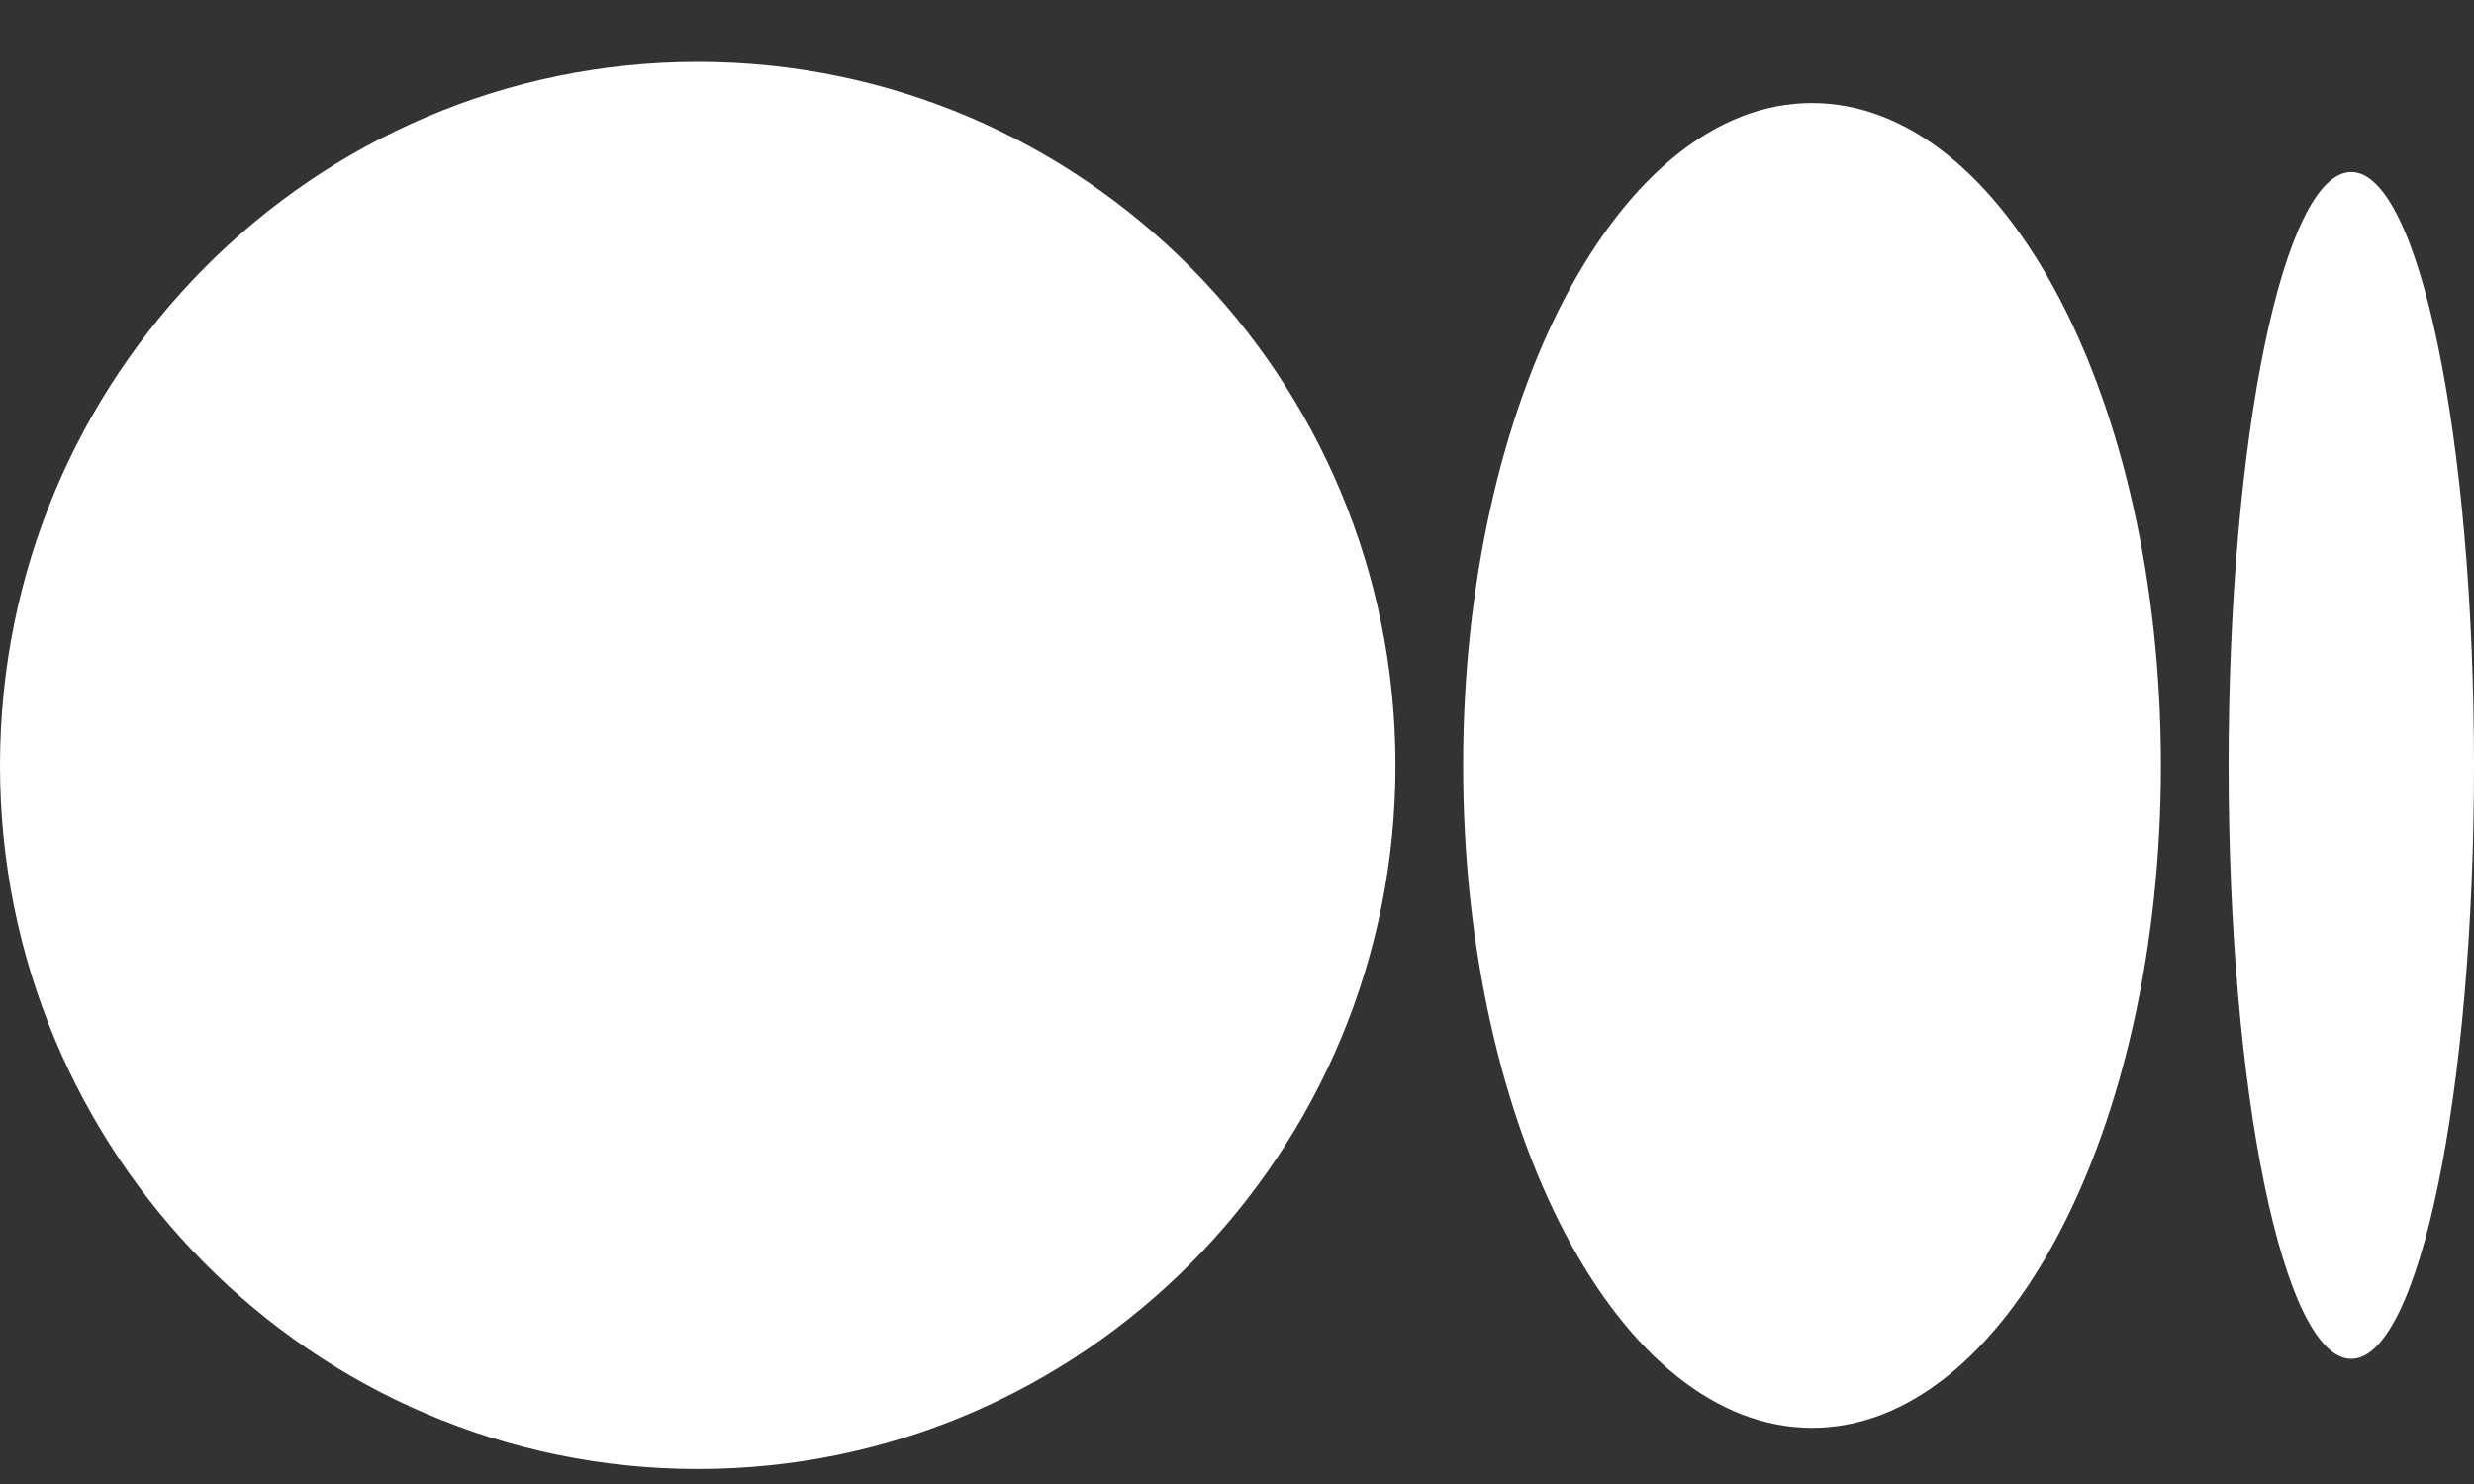 <svg width="20" height="12" viewBox="0 0 20 12" fill="none" xmlns="http://www.w3.org/2000/svg">
<rect x="0" y="0" width="20" height="12" fill="#333333" stroke="none"/>
<path d="M11.281 6.19C11.281 9.332 8.756 11.879 5.641 11.879C2.526 11.879 0 9.331 0 6.19C0 3.048 2.525 0.5 5.641 0.5C8.756 0.5 11.281 3.047 11.281 6.19Z" fill="white"/>
<path d="M17.469 6.19C17.469 9.148 16.206 11.546 14.649 11.546C13.091 11.546 11.828 9.148 11.828 6.19C11.828 3.232 13.091 0.833 14.648 0.833C16.206 0.833 17.469 3.231 17.469 6.19" fill="white"/>
<path d="M20 6.19C20 8.839 19.556 10.988 19.008 10.988C18.46 10.988 18.016 8.84 18.016 6.19C18.016 3.54 18.46 1.391 19.008 1.391C19.555 1.391 20 3.539 20 6.19Z" fill="white"/>
</svg>
